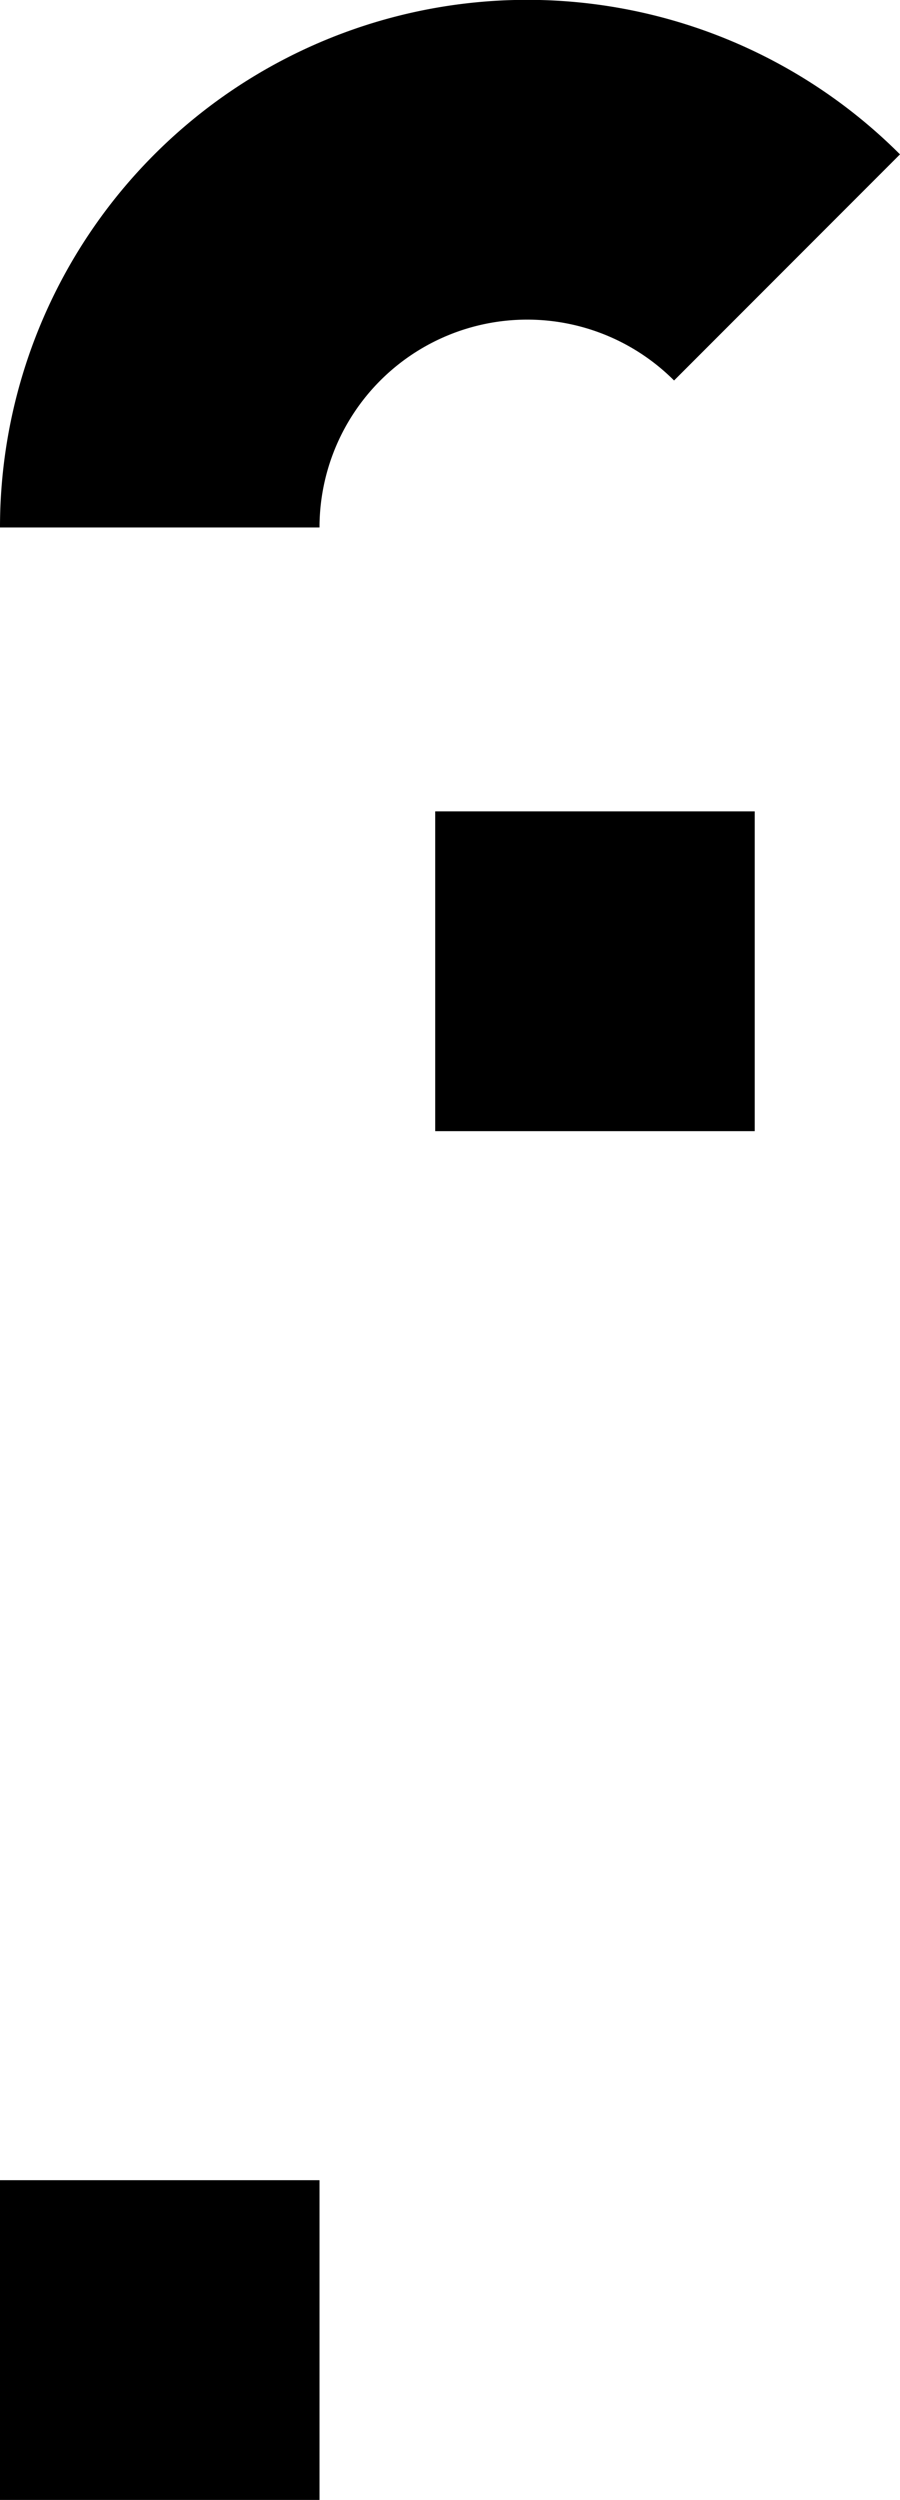 <?xml version="1.0" encoding="UTF-8" standalone="no"?>
<svg
   xmlns:dc="http://purl.org/dc/elements/1.1/"
   xmlns:cc="http://creativecommons.org/ns#"
   xmlns:rdf="http://www.w3.org/1999/02/22-rdf-syntax-ns#"
   xmlns:svg="http://www.w3.org/2000/svg"
   xmlns="http://www.w3.org/2000/svg"
   xmlns:sodipodi="http://sodipodi.sourceforge.net/DTD/sodipodi-0.dtd"
   xmlns:inkscape="http://www.inkscape.org/namespaces/inkscape"
   sodipodi:docname="f.svg"
   inkscape:version="1.0 (4035a4fb49, 2020-05-01)"
   id="svg4015"
   version="1.1"
   viewBox="0 0 33.801 93.815"
   height="93.815mm"
   width="33.801mm">
  <defs
     id="defs4009" />
  <sodipodi:namedview
     inkscape:window-maximized="0"
     inkscape:window-y="308"
     inkscape:window-x="308"
     inkscape:window-height="1193"
     inkscape:window-width="1836"
     fit-margin-bottom="0"
     fit-margin-right="0"
     fit-margin-left="0"
     fit-margin-top="0"
     showgrid="false"
     inkscape:document-rotation="0"
     inkscape:current-layer="layer1"
     inkscape:document-units="mm"
     inkscape:cy="174.43195"
     inkscape:cx="72.44679"
     inkscape:zoom="0.35"
     inkscape:pageshadow="2"
     inkscape:pageopacity="0.0"
     borderopacity="1.0"
     bordercolor="#666666"
     pagecolor="#ffffff"
     id="base" />
  <g
     transform="translate(-86.665,-102.015)"
     id="layer1"
     inkscape:groupmode="layer"
     inkscape:label="Layer 1">
    <g
       transform="translate(-313.184,-9.881)"
       id="g2625">
      <path
         id="path2616"
         style="fill:none;stroke:#000000;stroke-width:12;stroke-miterlimit:4;stroke-dasharray:none"
         transform="scale(-1)"
         sodipodi:type="arc"
         sodipodi:cx="-419.6492"
         sodipodi:cy="-131.69115"
         sodipodi:rx="13.8"
         sodipodi:ry="13.8"
         sodipodi:start="0"
         sodipodi:end="2.3561945"
         sodipodi:arc-type="arc"
         d="m -405.849,-131.691 a 13.8,13.8 0 0 1 -8.519,12.75 13.8,13.8 0 0 1 -15.039,-2.991"
         sodipodi:open="true" />
      <rect
         y="193.712"
         x="399.849"
         height="12"
         width="12"
         id="rect2618"
         style="fill:#000000;stroke:none;stroke-width:12;stroke-miterlimit:4;stroke-dasharray:none" />
      <rect
         y="142.345"
         x="416.194"
         height="12"
         width="12"
         id="rect2620"
         style="fill:#000000;stroke:none;stroke-width:12;stroke-miterlimit:4;stroke-dasharray:none" />
    </g>
  </g>
</svg>
